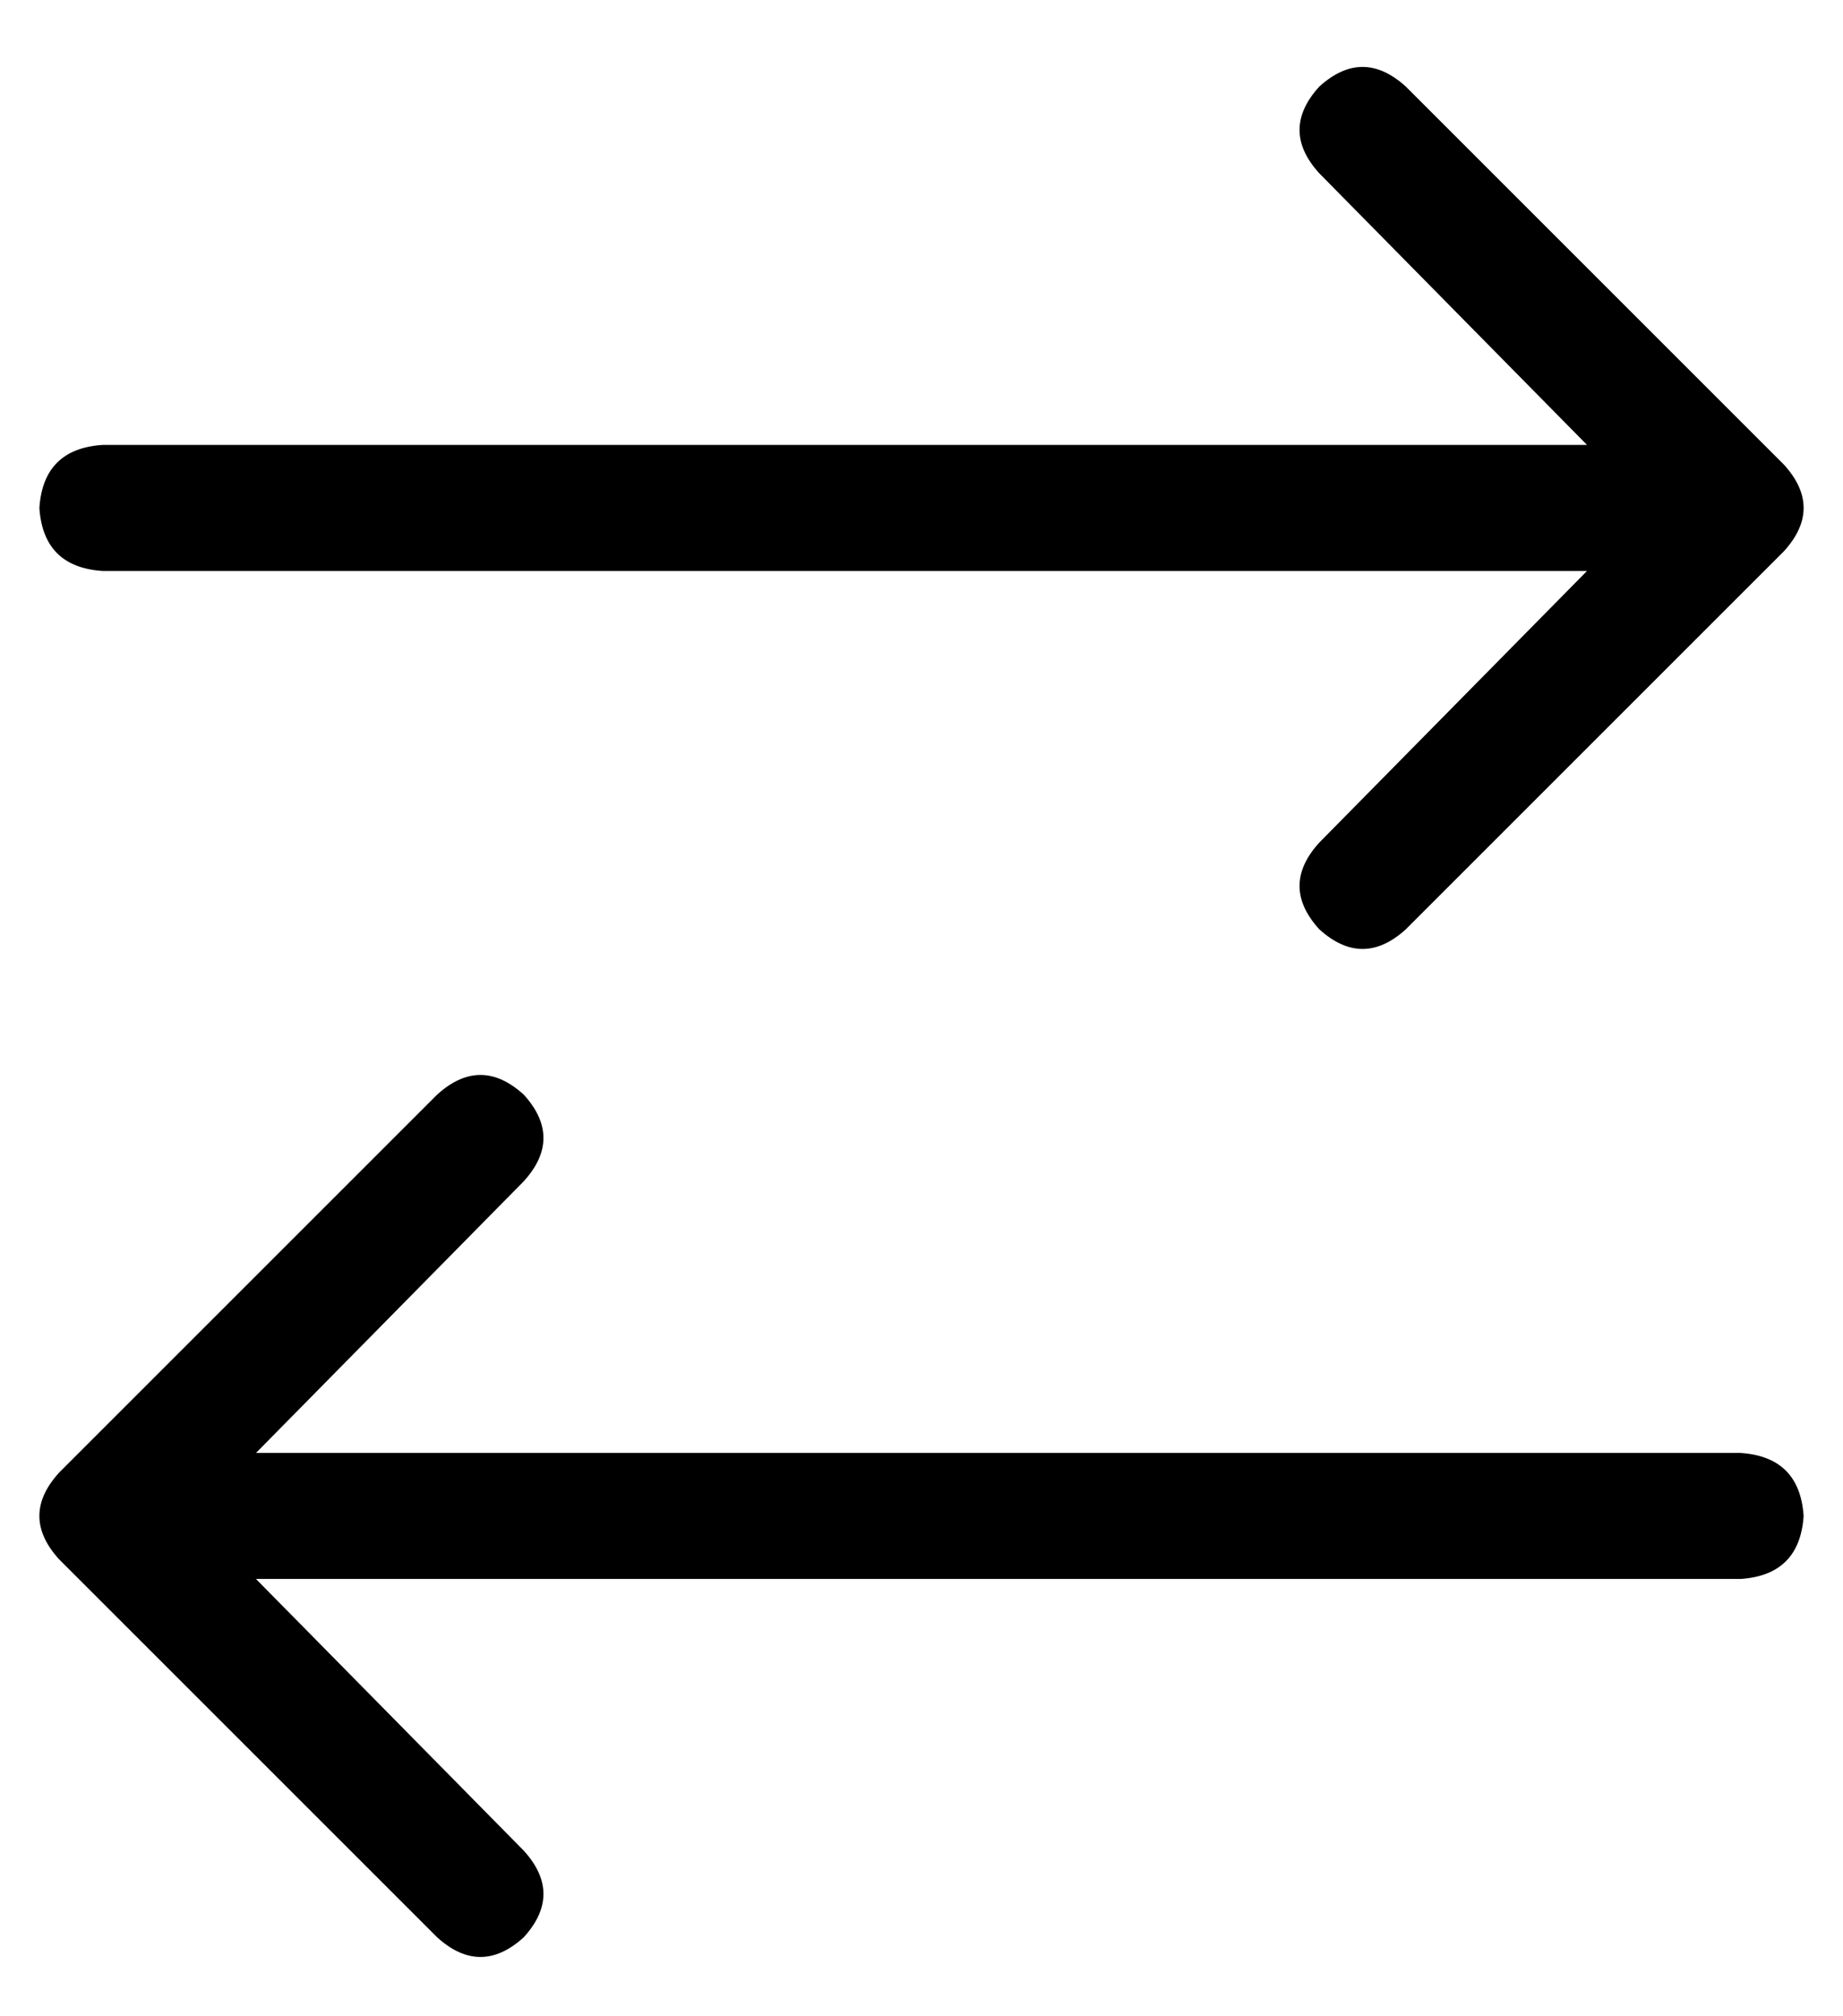 <?xml version="1.0" standalone="no"?>
<!DOCTYPE svg PUBLIC "-//W3C//DTD SVG 1.1//EN" "http://www.w3.org/Graphics/SVG/1.1/DTD/svg11.dtd" >
<svg xmlns="http://www.w3.org/2000/svg" xmlns:xlink="http://www.w3.org/1999/xlink" version="1.1" viewBox="-10 -40 468 512">
   <path fill="currentColor"
d="M443 100q10 -11 0 -22l-96 -96v0q-11 -10 -22 0q-10 11 0 22l68 69v0h-377v0q-15 1 -16 16q1 15 16 16h377v0l-68 69v0q-10 11 0 22q11 10 22 0l96 -96v0zM101 452q11 10 22 0q10 -11 0 -22l-68 -69v0h377v0q15 -1 16 -16q-1 -15 -16 -16h-377v0l68 -69v0q10 -11 0 -22
q-11 -10 -22 0l-96 96v0q-10 11 0 22l96 96v0z" />
</svg>
